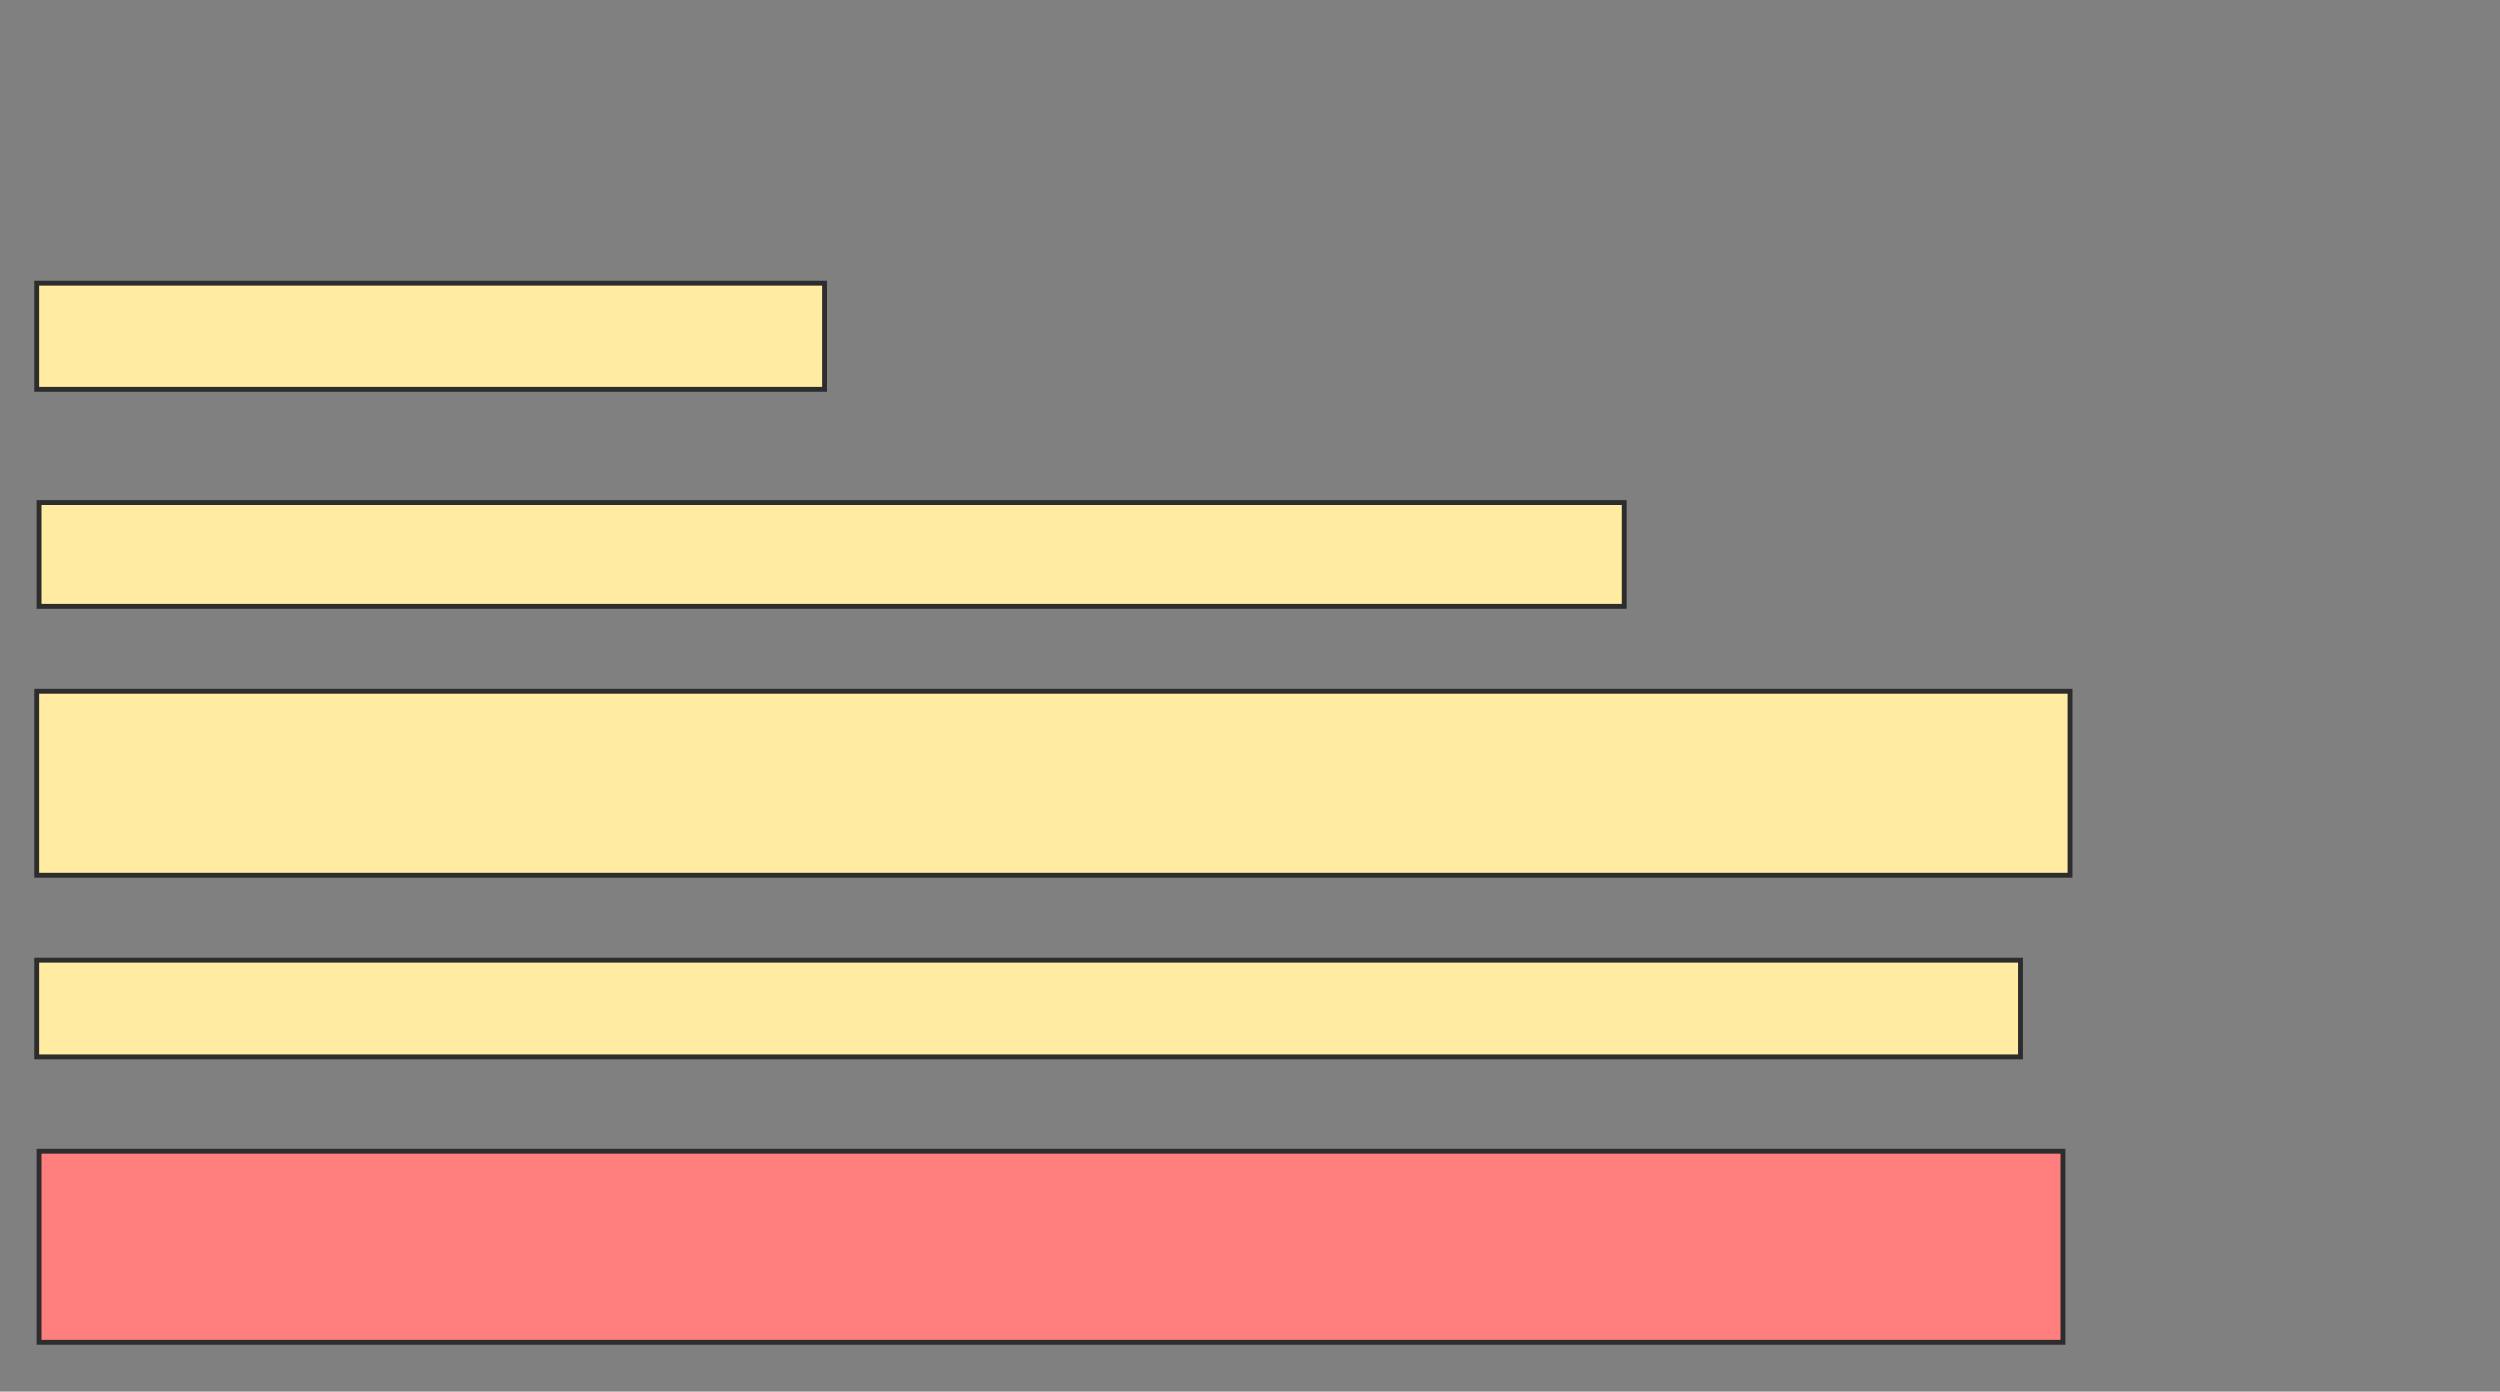 <svg xmlns="http://www.w3.org/2000/svg" width="512" height="285">
 <rect width="100%" height="100%" fill="#808080" stroke="none"/>
 <!-- Created with Image Occlusion Enhanced -->
 <g>
  <title>Labels</title>
 </g>
 <g>
  <title>Masks</title>
  <rect id="5928e48fb3e74970a4602689217d20aa-ao-1" height="21.739" width="161.353" y="57.995" x="7.517" stroke="#2D2D2D" fill="#FFEBA2"/>
  <rect id="5928e48fb3e74970a4602689217d20aa-ao-2" height="21.256" width="324.638" y="102.923" x="8" stroke="#2D2D2D" fill="#FFEBA2"/>
  <rect id="5928e48fb3e74970a4602689217d20aa-ao-3" height="37.681" width="416.425" y="141.57" x="7.517" stroke="#2D2D2D" fill="#FFEBA2"/>
  <rect id="5928e48fb3e74970a4602689217d20aa-ao-4" height="19.807" width="406.28" y="196.643" x="7.517" stroke="#2D2D2D" fill="#FFEBA2"/>
  <rect stroke="#2D2D2D" id="5928e48fb3e74970a4602689217d20aa-ao-5" height="39.13" width="414.493" y="235.773" x="8" fill="#FF7E7E" class="qshape"/>
 </g>
</svg>